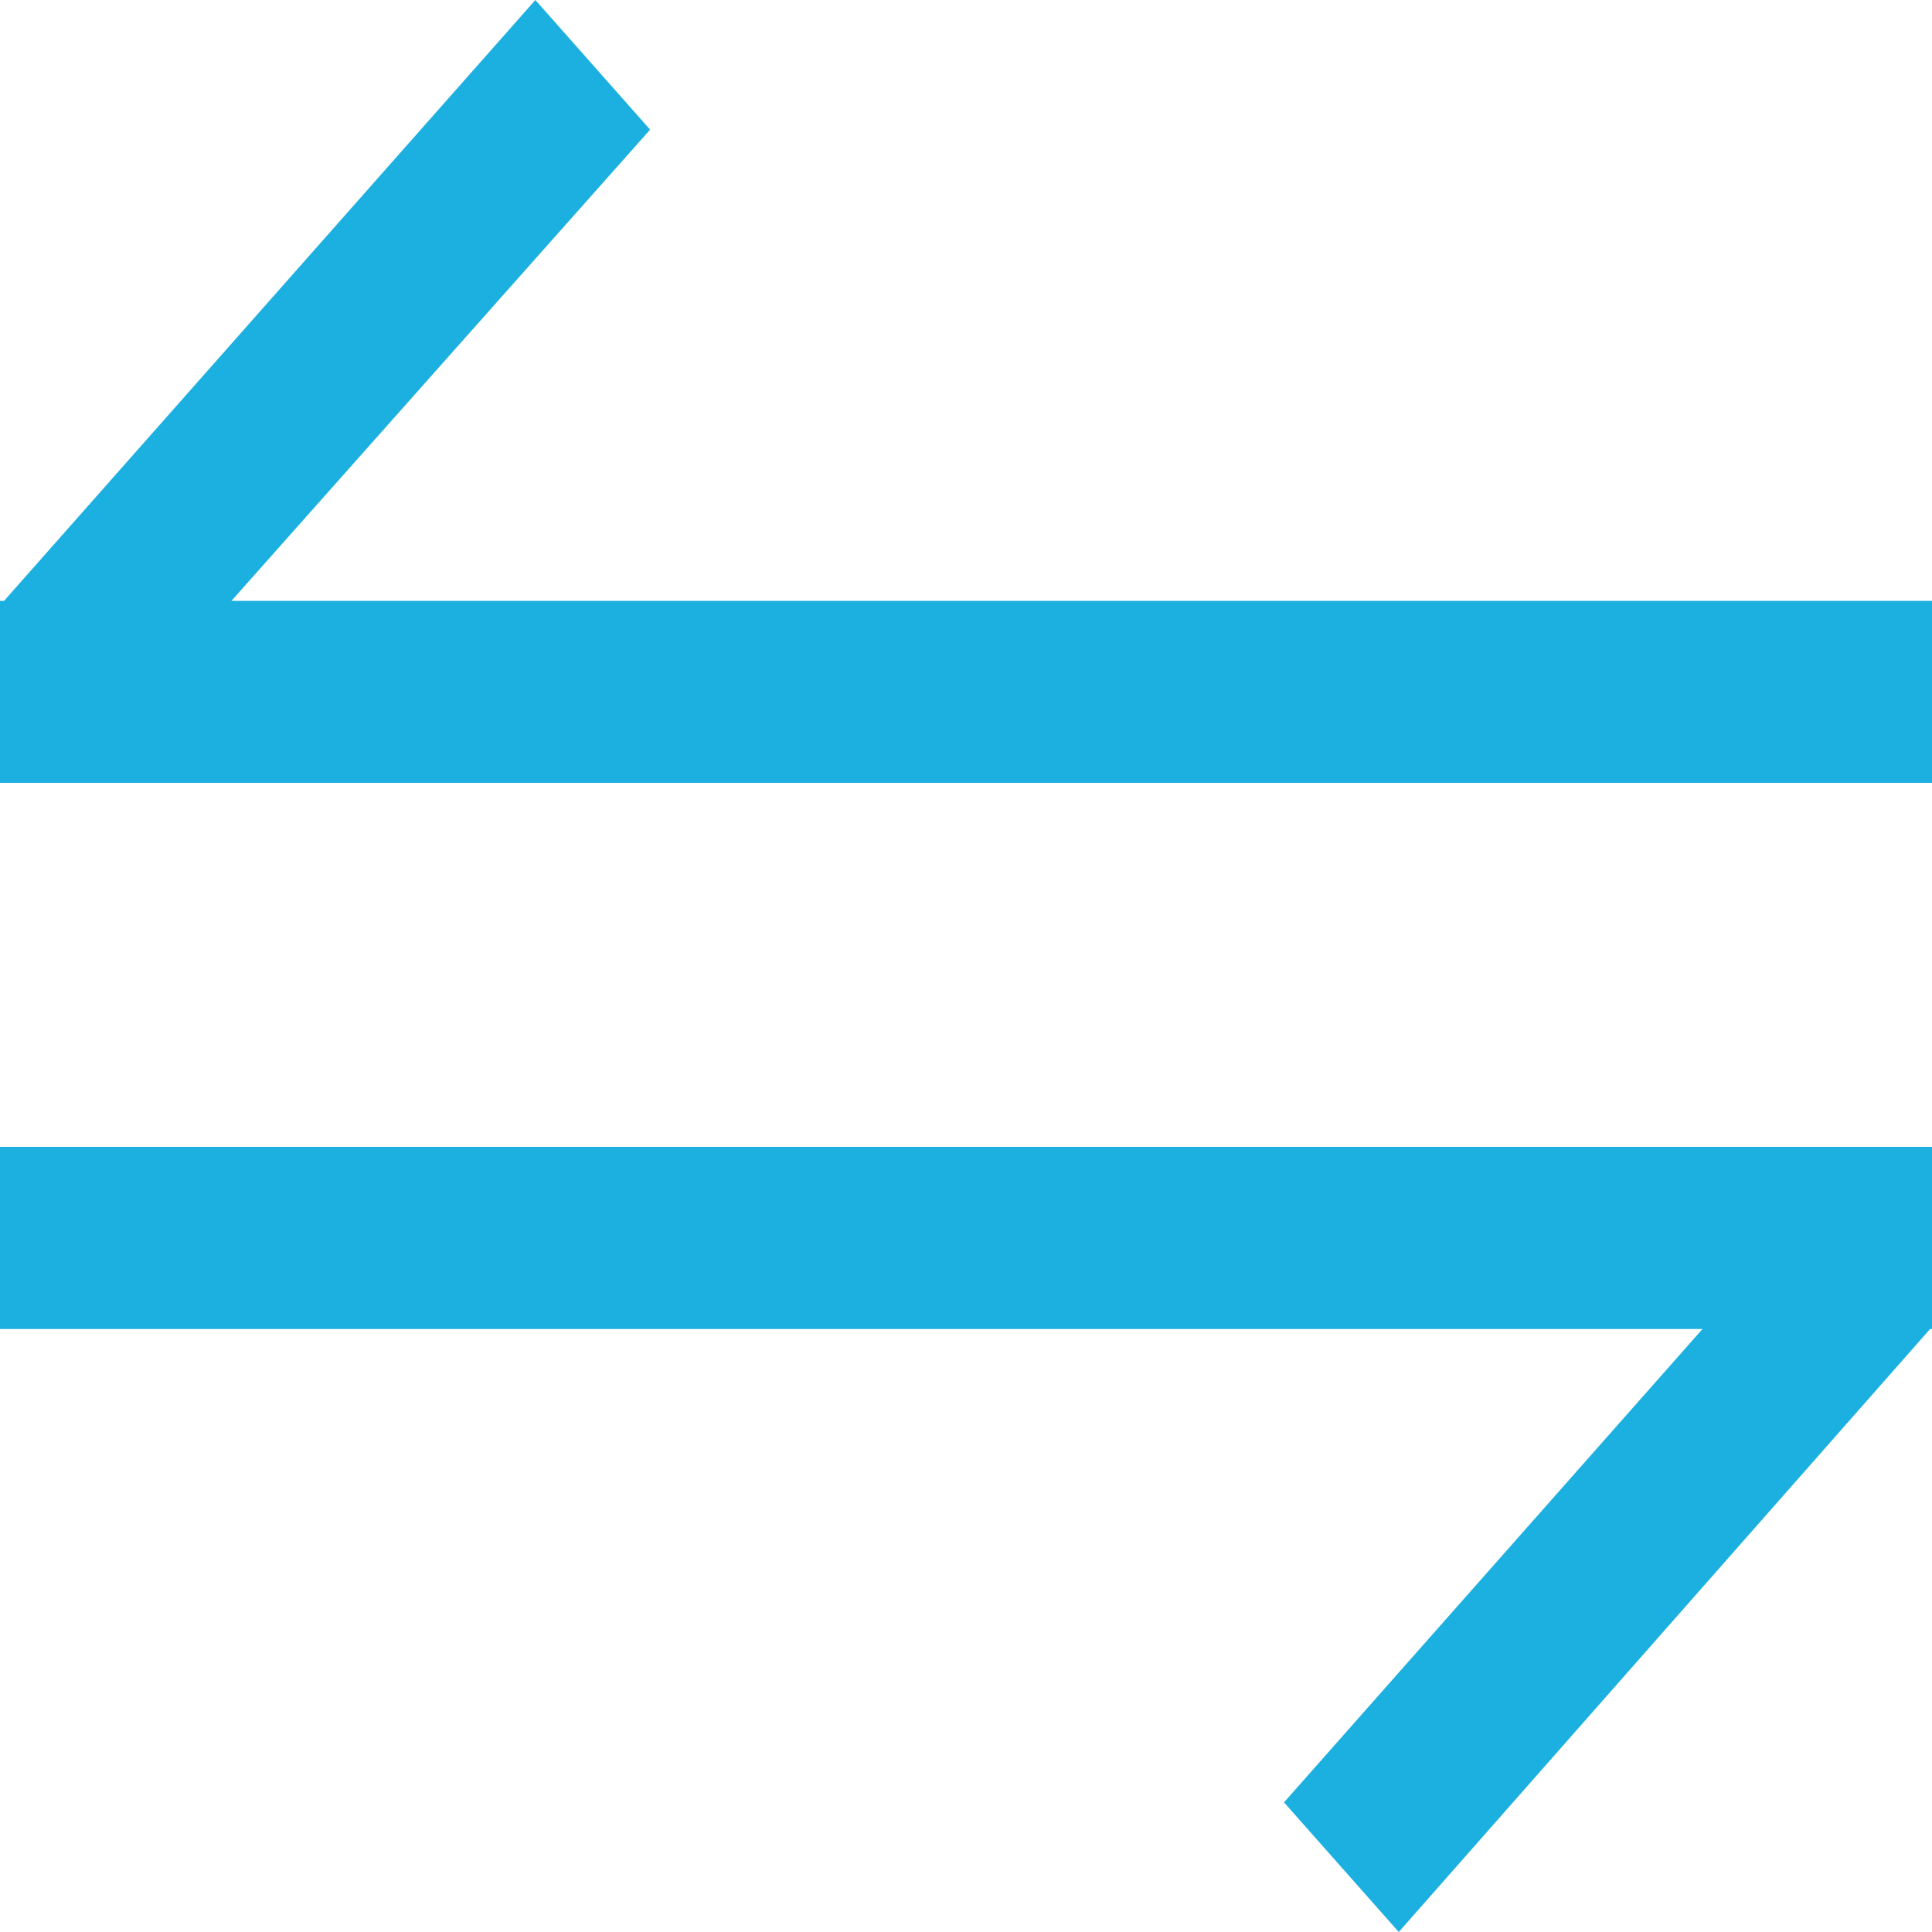 <?xml version="1.0" encoding="UTF-8"?>
<svg width="10px" height="10px" viewBox="0 0 10 10" version="1.1" xmlns="http://www.w3.org/2000/svg" xmlns:xlink="http://www.w3.org/1999/xlink">
    <!-- Generator: Sketch 49 (51002) - http://www.bohemiancoding.com/sketch -->
    <title>xianghu</title>
    <desc>Created with Sketch.</desc>
    <defs></defs>
    <g id="2.-交易页面" stroke="none" stroke-width="1" fill="none" fill-rule="evenodd">
        <path d="M10,3.11 L10,4.052 L0,4.052 L0,3.11 L0.021,3.11 L2.771,0 L3.365,0.671 L1.198,3.11 L10,3.11 Z M0,6.879 L8.812,6.879 L6.646,9.329 L7.24,10 L9.99,6.879 L10,6.879 L10,5.936 L0,5.936 L0,6.879 Z" id="xianghu" fill="#1BB0E0" fill-rule="nonzero"></path>
    </g>
</svg>